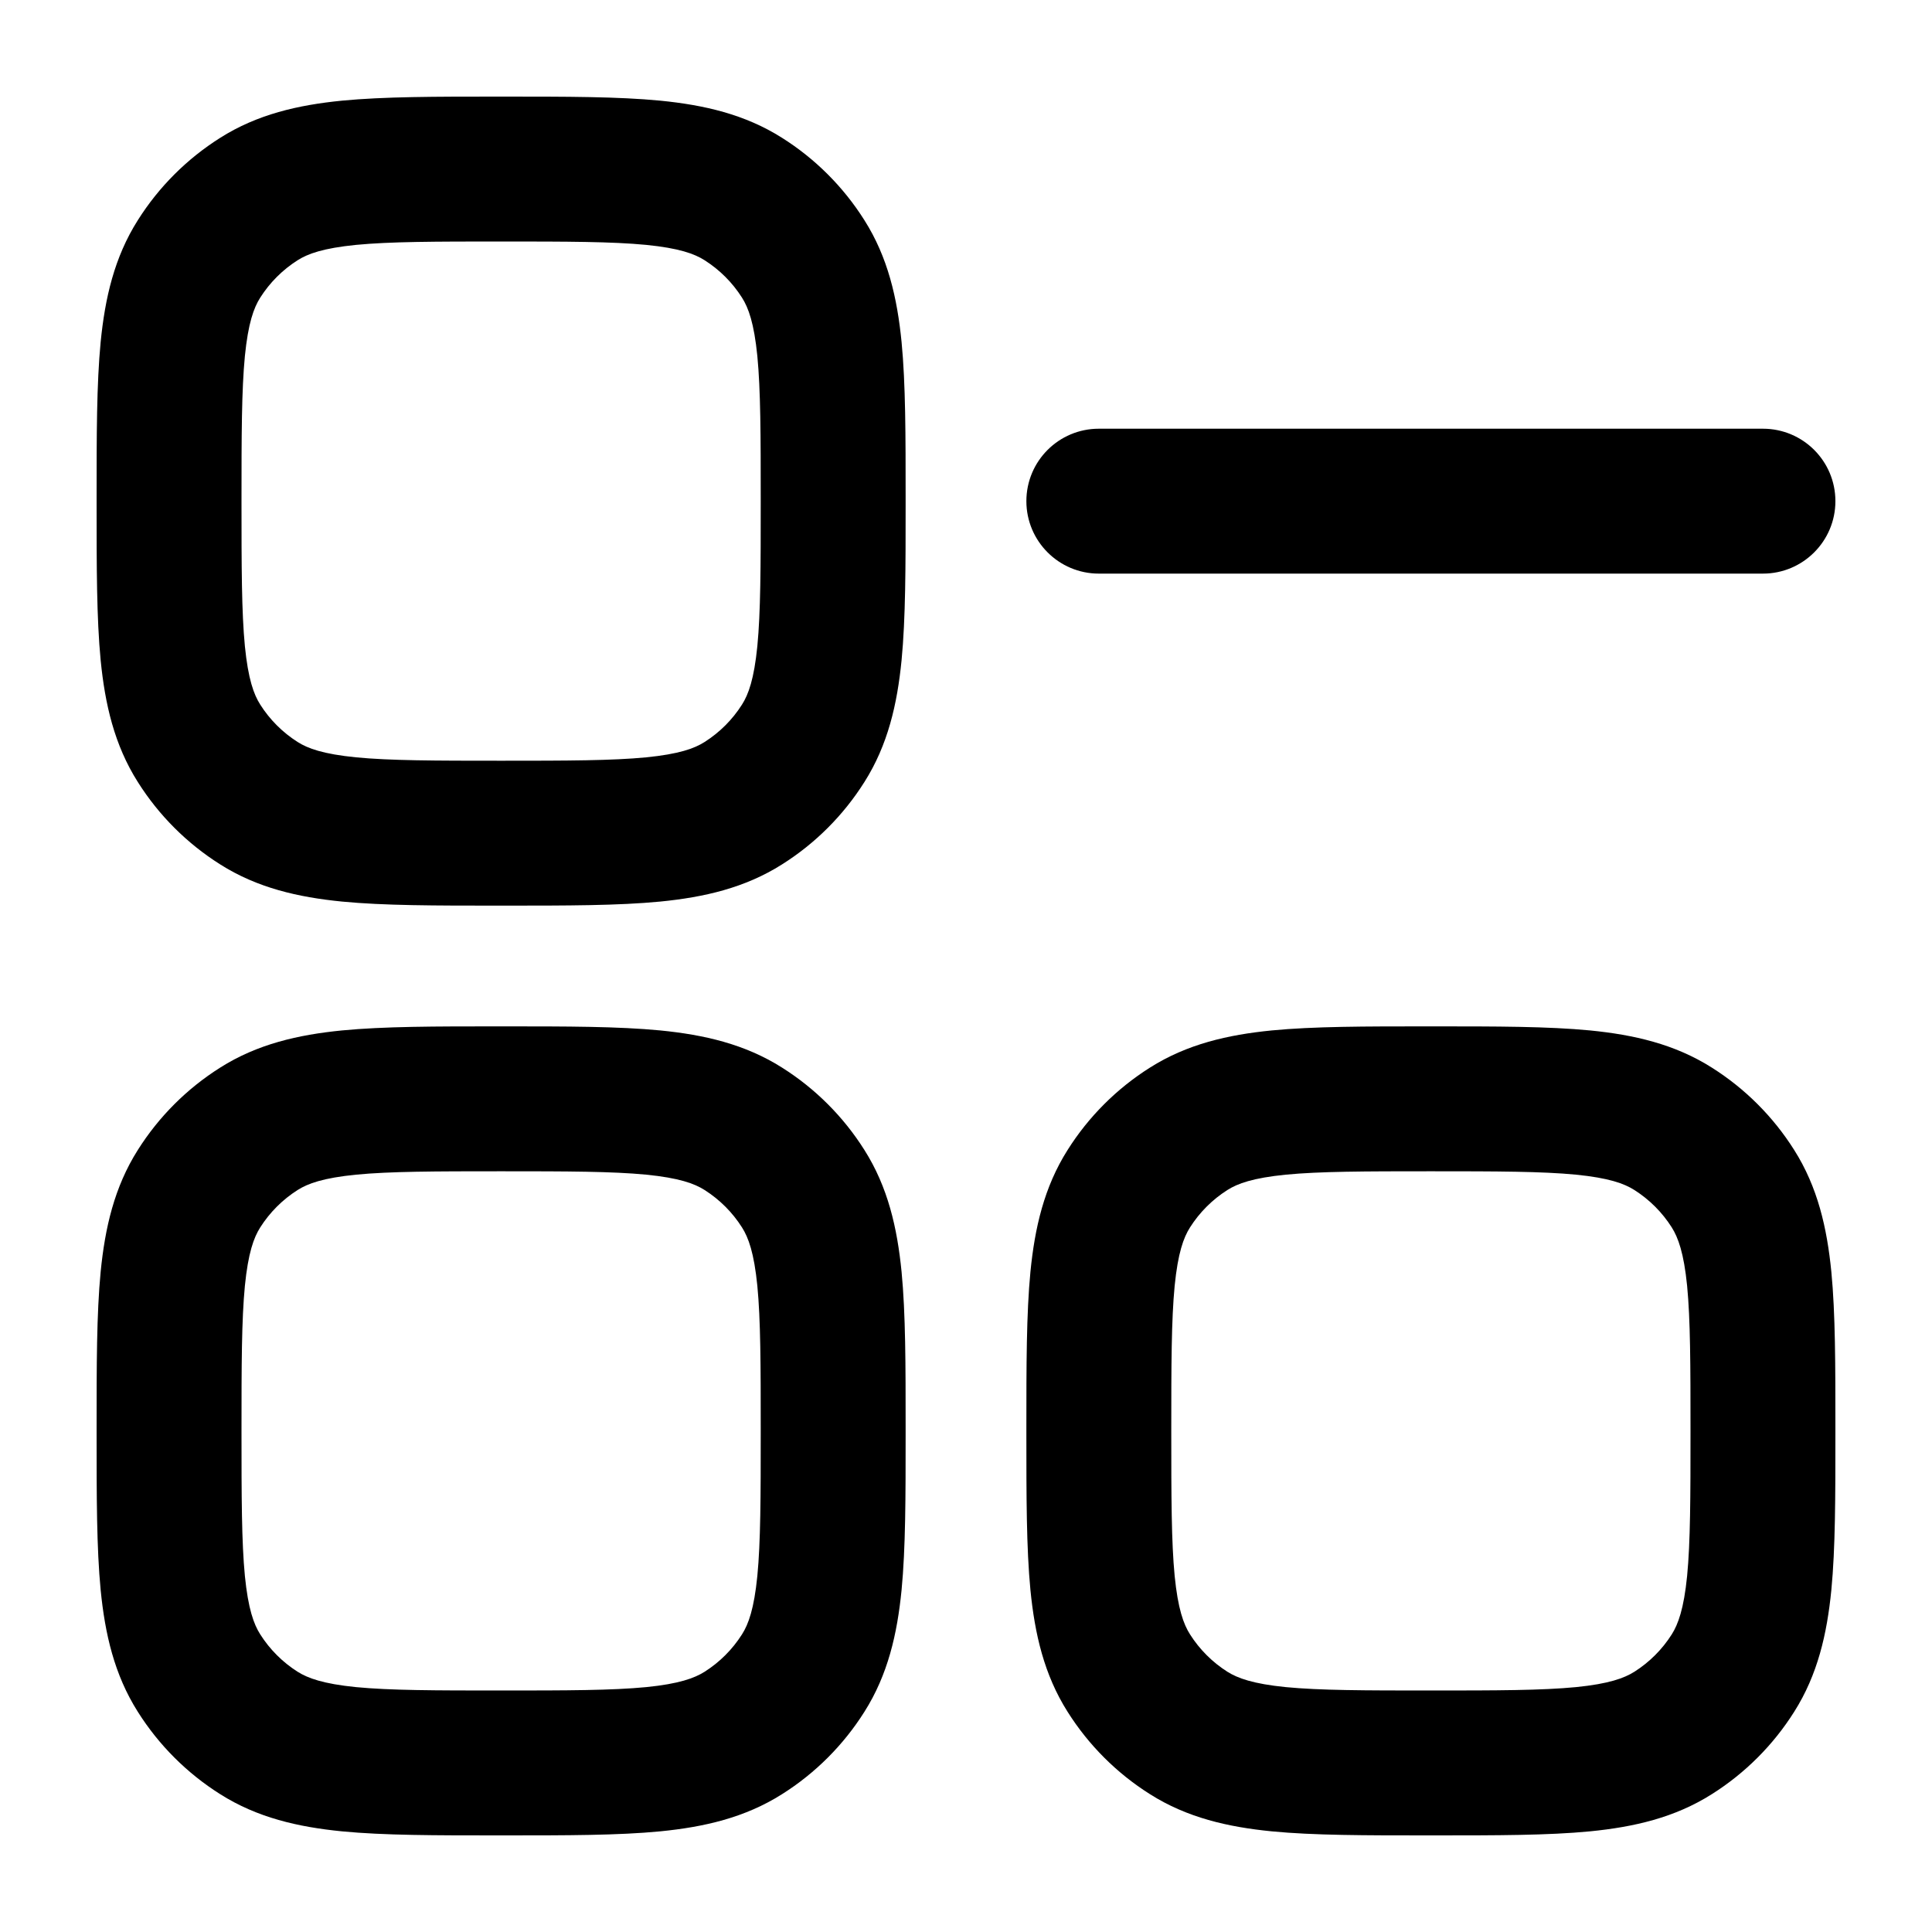 <svg width="20" height="20" viewBox="0 0 20 20" fill="currentColor" xmlns="http://www.w3.org/2000/svg">
  <path fill-rule="evenodd" d="M5.151 1H5.224C5.865 1 6.401 1 6.835 1.042C7.289 1.087 7.711 1.183 8.096 1.427C8.44 1.644 8.731 1.935 8.948 2.279C9.192 2.664 9.288 3.086 9.333 3.54C9.375 3.974 9.375 4.51 9.375 5.151V5.224C9.375 5.865 9.375 6.401 9.333 6.835C9.288 7.289 9.192 7.711 8.948 8.096C8.731 8.44 8.44 8.731 8.096 8.948C7.711 9.192 7.289 9.288 6.835 9.333C6.401 9.375 5.865 9.375 5.224 9.375H5.151C4.51 9.375 3.974 9.375 3.54 9.333C3.086 9.288 2.664 9.192 2.279 8.948C1.935 8.731 1.644 8.44 1.427 8.096C1.183 7.711 1.087 7.289 1.042 6.835C1 6.401 1 5.865 1 5.224V5.151C1 4.51 1 3.974 1.042 3.54C1.087 3.086 1.183 2.664 1.427 2.279C1.644 1.935 1.935 1.644 2.279 1.427C2.664 1.183 3.086 1.087 3.54 1.042C3.974 1 4.51 1 5.151 1ZM3.686 2.535C3.345 2.569 3.186 2.627 3.081 2.694C2.925 2.793 2.793 2.925 2.694 3.081C2.627 3.186 2.569 3.345 2.535 3.686C2.501 4.039 2.5 4.5 2.5 5.188C2.5 5.875 2.501 6.336 2.535 6.689C2.569 7.03 2.627 7.189 2.694 7.294C2.793 7.45 2.925 7.582 3.081 7.681C3.186 7.748 3.345 7.806 3.686 7.84C4.039 7.874 4.5 7.875 5.188 7.875C5.875 7.875 6.336 7.874 6.689 7.84C7.03 7.806 7.189 7.748 7.294 7.681C7.45 7.582 7.582 7.45 7.681 7.294C7.748 7.189 7.806 7.03 7.84 6.689C7.874 6.336 7.875 5.875 7.875 5.188C7.875 4.5 7.874 4.039 7.84 3.686C7.806 3.345 7.748 3.186 7.681 3.081C7.582 2.925 7.45 2.793 7.294 2.694C7.189 2.627 7.03 2.569 6.689 2.535C6.336 2.501 5.875 2.5 5.188 2.5C4.5 2.5 4.039 2.501 3.686 2.535Z" fill="currentColor" />
  <path fill-rule="evenodd" d="M5.151 10.625H5.224C5.865 10.625 6.401 10.625 6.835 10.667C7.289 10.712 7.711 10.808 8.096 11.052C8.44 11.269 8.731 11.56 8.948 11.904C9.192 12.289 9.288 12.711 9.333 13.165C9.375 13.599 9.375 14.135 9.375 14.776V14.849C9.375 15.49 9.375 16.026 9.333 16.46C9.288 16.914 9.192 17.336 8.948 17.721C8.731 18.065 8.44 18.356 8.096 18.573C7.711 18.817 7.289 18.913 6.835 18.958C6.401 19 5.865 19 5.224 19H5.151C4.51 19 3.974 19 3.54 18.958C3.086 18.913 2.664 18.817 2.279 18.573C1.935 18.356 1.644 18.065 1.427 17.721C1.183 17.336 1.087 16.914 1.042 16.46C1 16.026 1 15.49 1 14.849V14.776C1 14.135 1 13.599 1.042 13.165C1.087 12.711 1.183 12.289 1.427 11.904C1.644 11.56 1.935 11.269 2.279 11.052C2.664 10.808 3.086 10.712 3.54 10.667C3.974 10.625 4.51 10.625 5.151 10.625ZM3.686 12.16C3.345 12.194 3.186 12.252 3.081 12.319C2.925 12.418 2.793 12.55 2.694 12.706C2.627 12.811 2.569 12.97 2.535 13.311C2.501 13.664 2.5 14.125 2.5 14.812C2.5 15.5 2.501 15.961 2.535 16.314C2.569 16.655 2.627 16.814 2.694 16.919C2.793 17.075 2.925 17.207 3.081 17.306C3.186 17.372 3.345 17.431 3.686 17.465C4.039 17.499 4.5 17.5 5.188 17.5C5.875 17.5 6.336 17.499 6.689 17.465C7.03 17.431 7.189 17.372 7.294 17.306C7.45 17.207 7.582 17.075 7.681 16.919C7.748 16.814 7.806 16.655 7.84 16.314C7.874 15.961 7.875 15.5 7.875 14.812C7.875 14.125 7.874 13.664 7.84 13.311C7.806 12.97 7.748 12.811 7.681 12.706C7.582 12.55 7.45 12.418 7.294 12.319C7.189 12.252 7.03 12.194 6.689 12.16C6.336 12.126 5.875 12.125 5.188 12.125C4.5 12.125 4.039 12.126 3.686 12.16Z" fill="currentColor" />
  <path fill-rule="evenodd" d="M14.776 10.625H14.849C15.49 10.625 16.026 10.625 16.46 10.667C16.914 10.712 17.336 10.808 17.721 11.052C18.065 11.269 18.356 11.56 18.573 11.904C18.817 12.289 18.913 12.711 18.958 13.165C19 13.599 19 14.135 19 14.776V14.849C19 15.49 19 16.026 18.958 16.46C18.913 16.914 18.817 17.336 18.573 17.721C18.356 18.065 18.065 18.356 17.721 18.573C17.336 18.817 16.914 18.913 16.46 18.958C16.026 19 15.49 19 14.849 19H14.776C14.135 19 13.599 19 13.165 18.958C12.711 18.913 12.289 18.817 11.904 18.573C11.56 18.356 11.269 18.065 11.052 17.721C10.808 17.336 10.712 16.914 10.667 16.46C10.625 16.026 10.625 15.49 10.625 14.849V14.776C10.625 14.135 10.625 13.599 10.667 13.165C10.712 12.711 10.808 12.289 11.052 11.904C11.269 11.56 11.56 11.269 11.904 11.052C12.289 10.808 12.711 10.712 13.165 10.667C13.599 10.625 14.135 10.625 14.776 10.625ZM13.311 12.16C12.97 12.194 12.811 12.252 12.706 12.319C12.55 12.418 12.418 12.55 12.319 12.706C12.252 12.811 12.194 12.97 12.16 13.311C12.126 13.664 12.125 14.125 12.125 14.812C12.125 15.5 12.126 15.961 12.16 16.314C12.194 16.655 12.252 16.814 12.319 16.919C12.418 17.075 12.55 17.207 12.706 17.306C12.811 17.372 12.97 17.431 13.311 17.465C13.664 17.499 14.125 17.5 14.812 17.5C15.5 17.5 15.961 17.499 16.314 17.465C16.655 17.431 16.814 17.372 16.919 17.306C17.075 17.207 17.207 17.075 17.306 16.919C17.372 16.814 17.431 16.655 17.465 16.314C17.499 15.961 17.5 15.5 17.5 14.812C17.5 14.125 17.499 13.664 17.465 13.311C17.431 12.97 17.372 12.811 17.306 12.706C17.207 12.55 17.075 12.418 16.919 12.319C16.814 12.252 16.655 12.194 16.314 12.16C15.961 12.126 15.5 12.125 14.812 12.125C14.125 12.125 13.664 12.126 13.311 12.16Z" fill="currentColor" />
  <path fill-rule="evenodd" d="M19 5.188C19 5.602 18.664 5.938 18.25 5.938L11.375 5.938C10.961 5.938 10.625 5.602 10.625 5.188C10.625 4.773 10.961 4.438 11.375 4.438L18.25 4.438C18.664 4.438 19 4.773 19 5.188Z" fill="currentColor" />
</svg>
